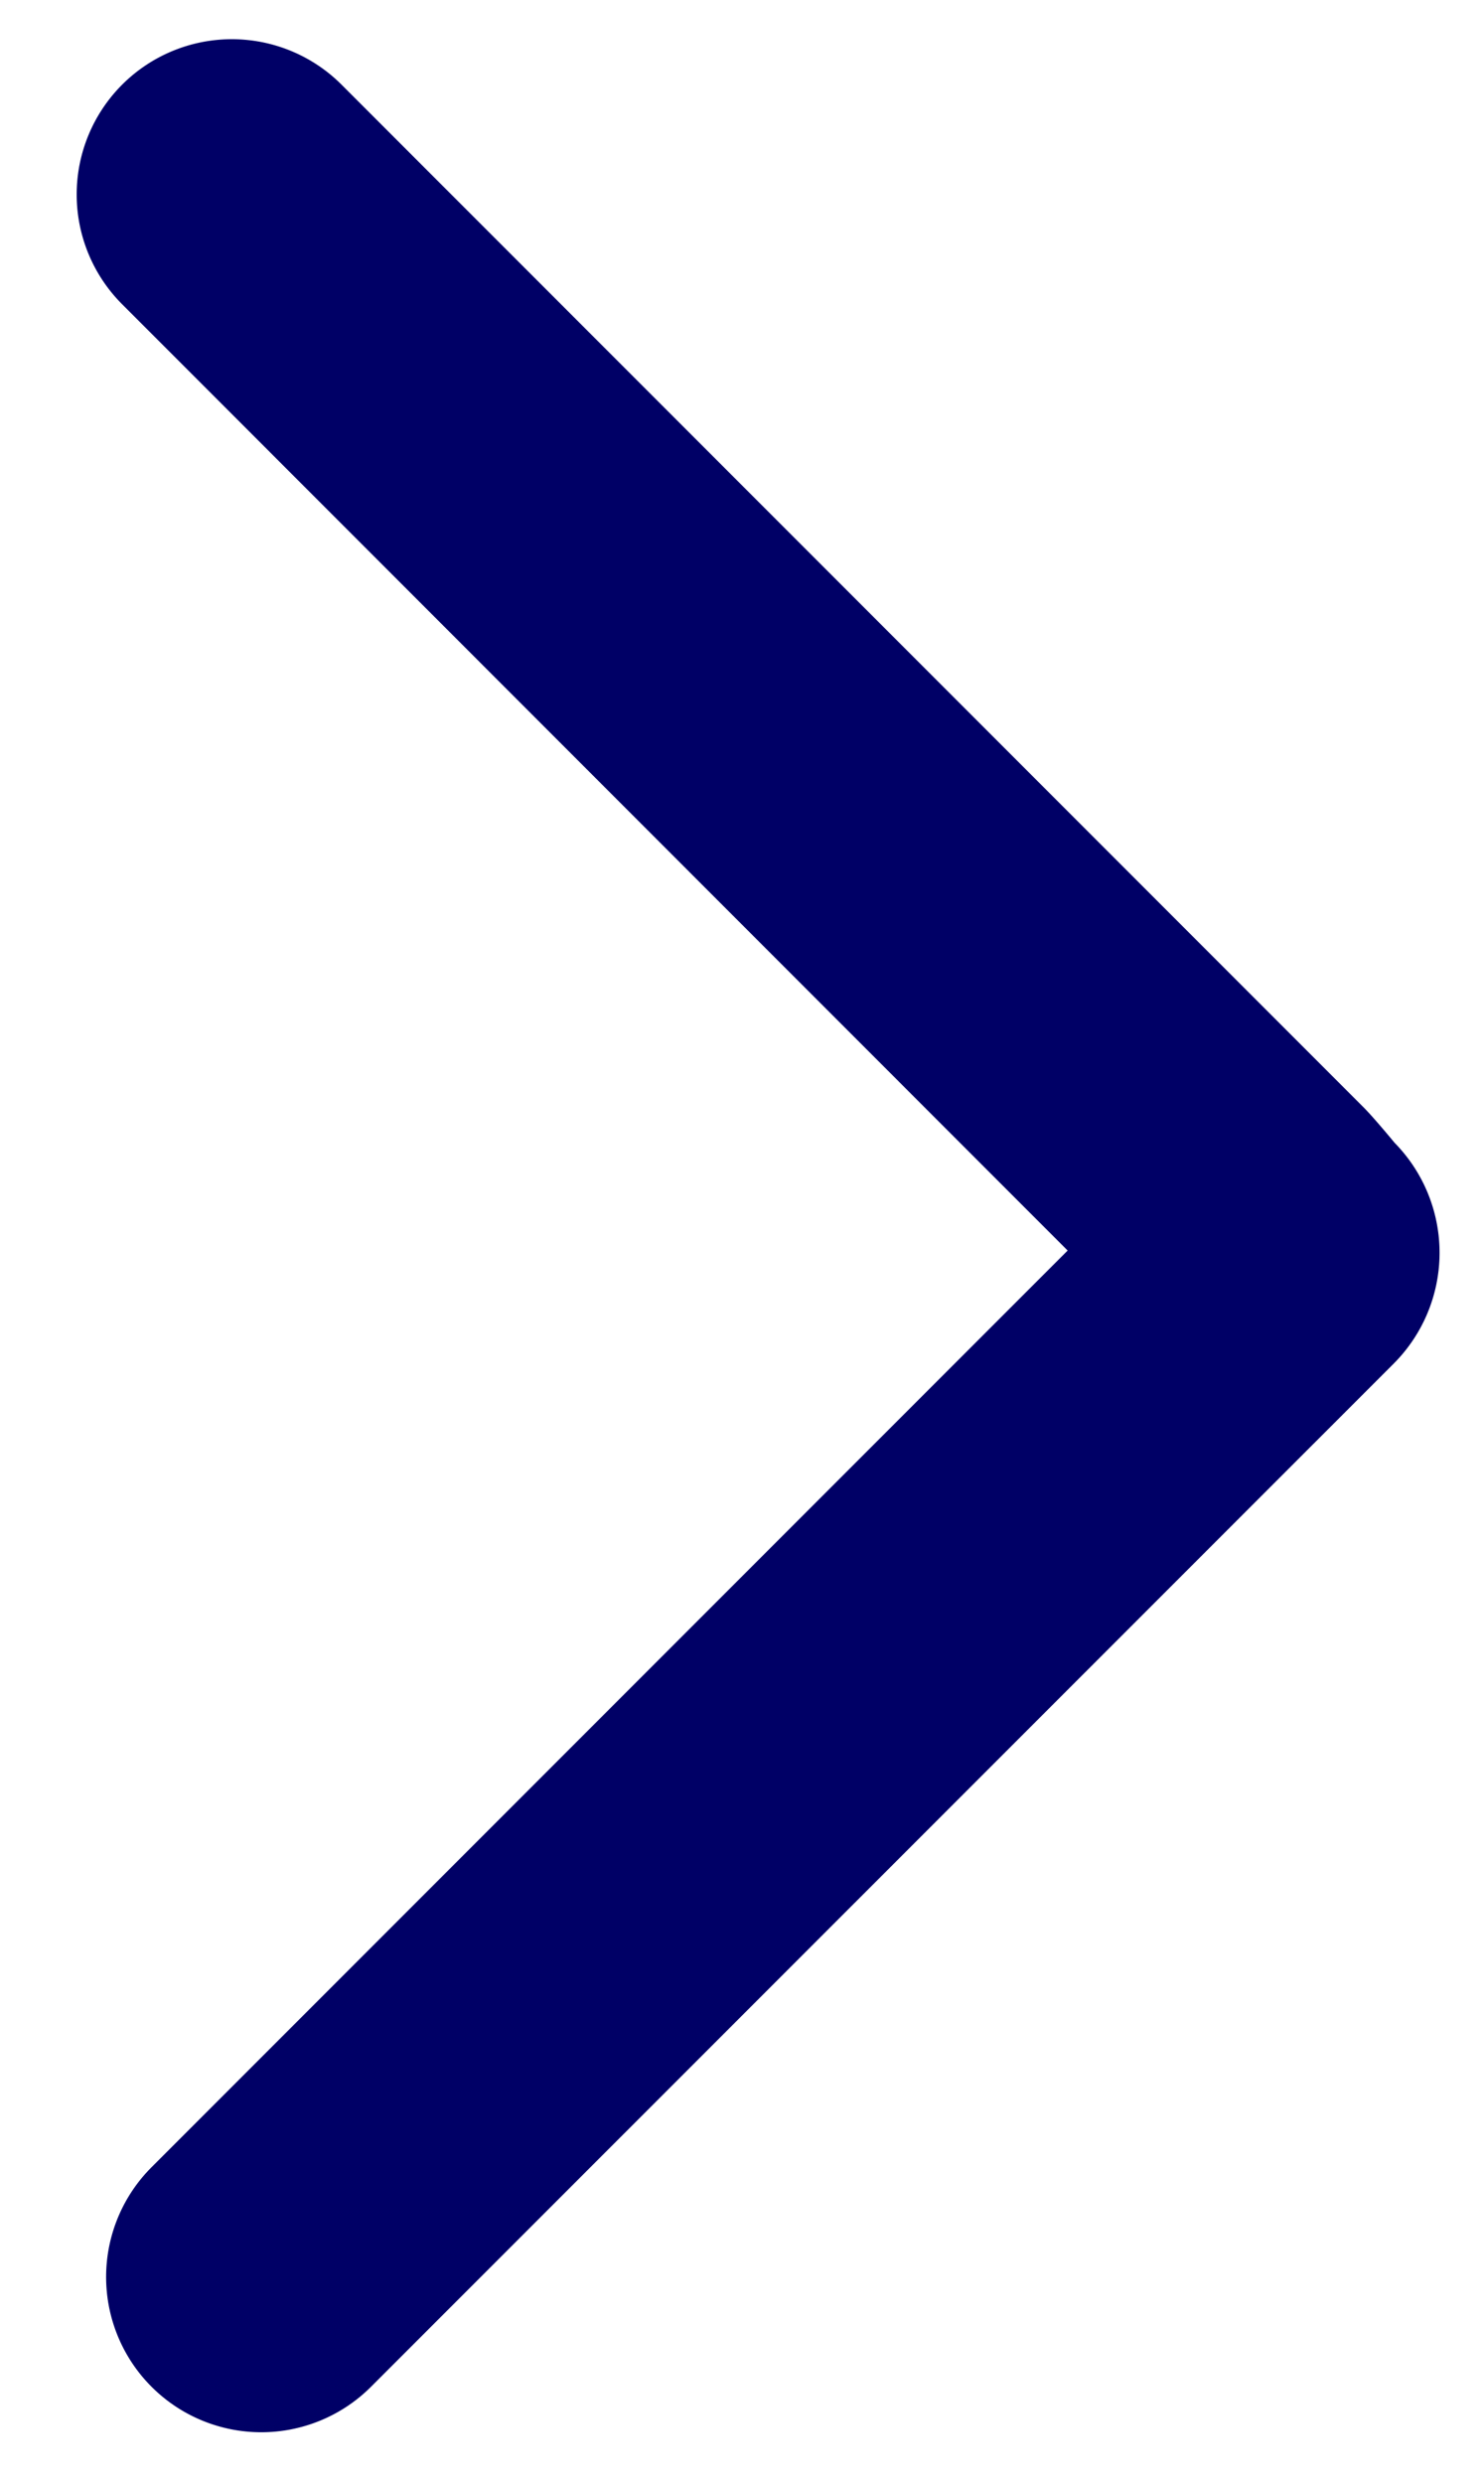 <svg id="Layer_1" data-name="Layer 1" xmlns="http://www.w3.org/2000/svg" viewBox="0 0 8.369 14"><defs><style>.cls-1{fill: #000066;}</style></defs><title>next</title><path class="cls-1" d="M7.865,6.441s-.112-.136-.173-.198L1.926.477A.875.875,0,0,0,.689,1.715l5.332,5.333-5.166,5.166a.875.875,0,0,0,1.237,1.238L7.859,7.686A.884.884,0,0,0,7.865,6.441Z"/></svg>